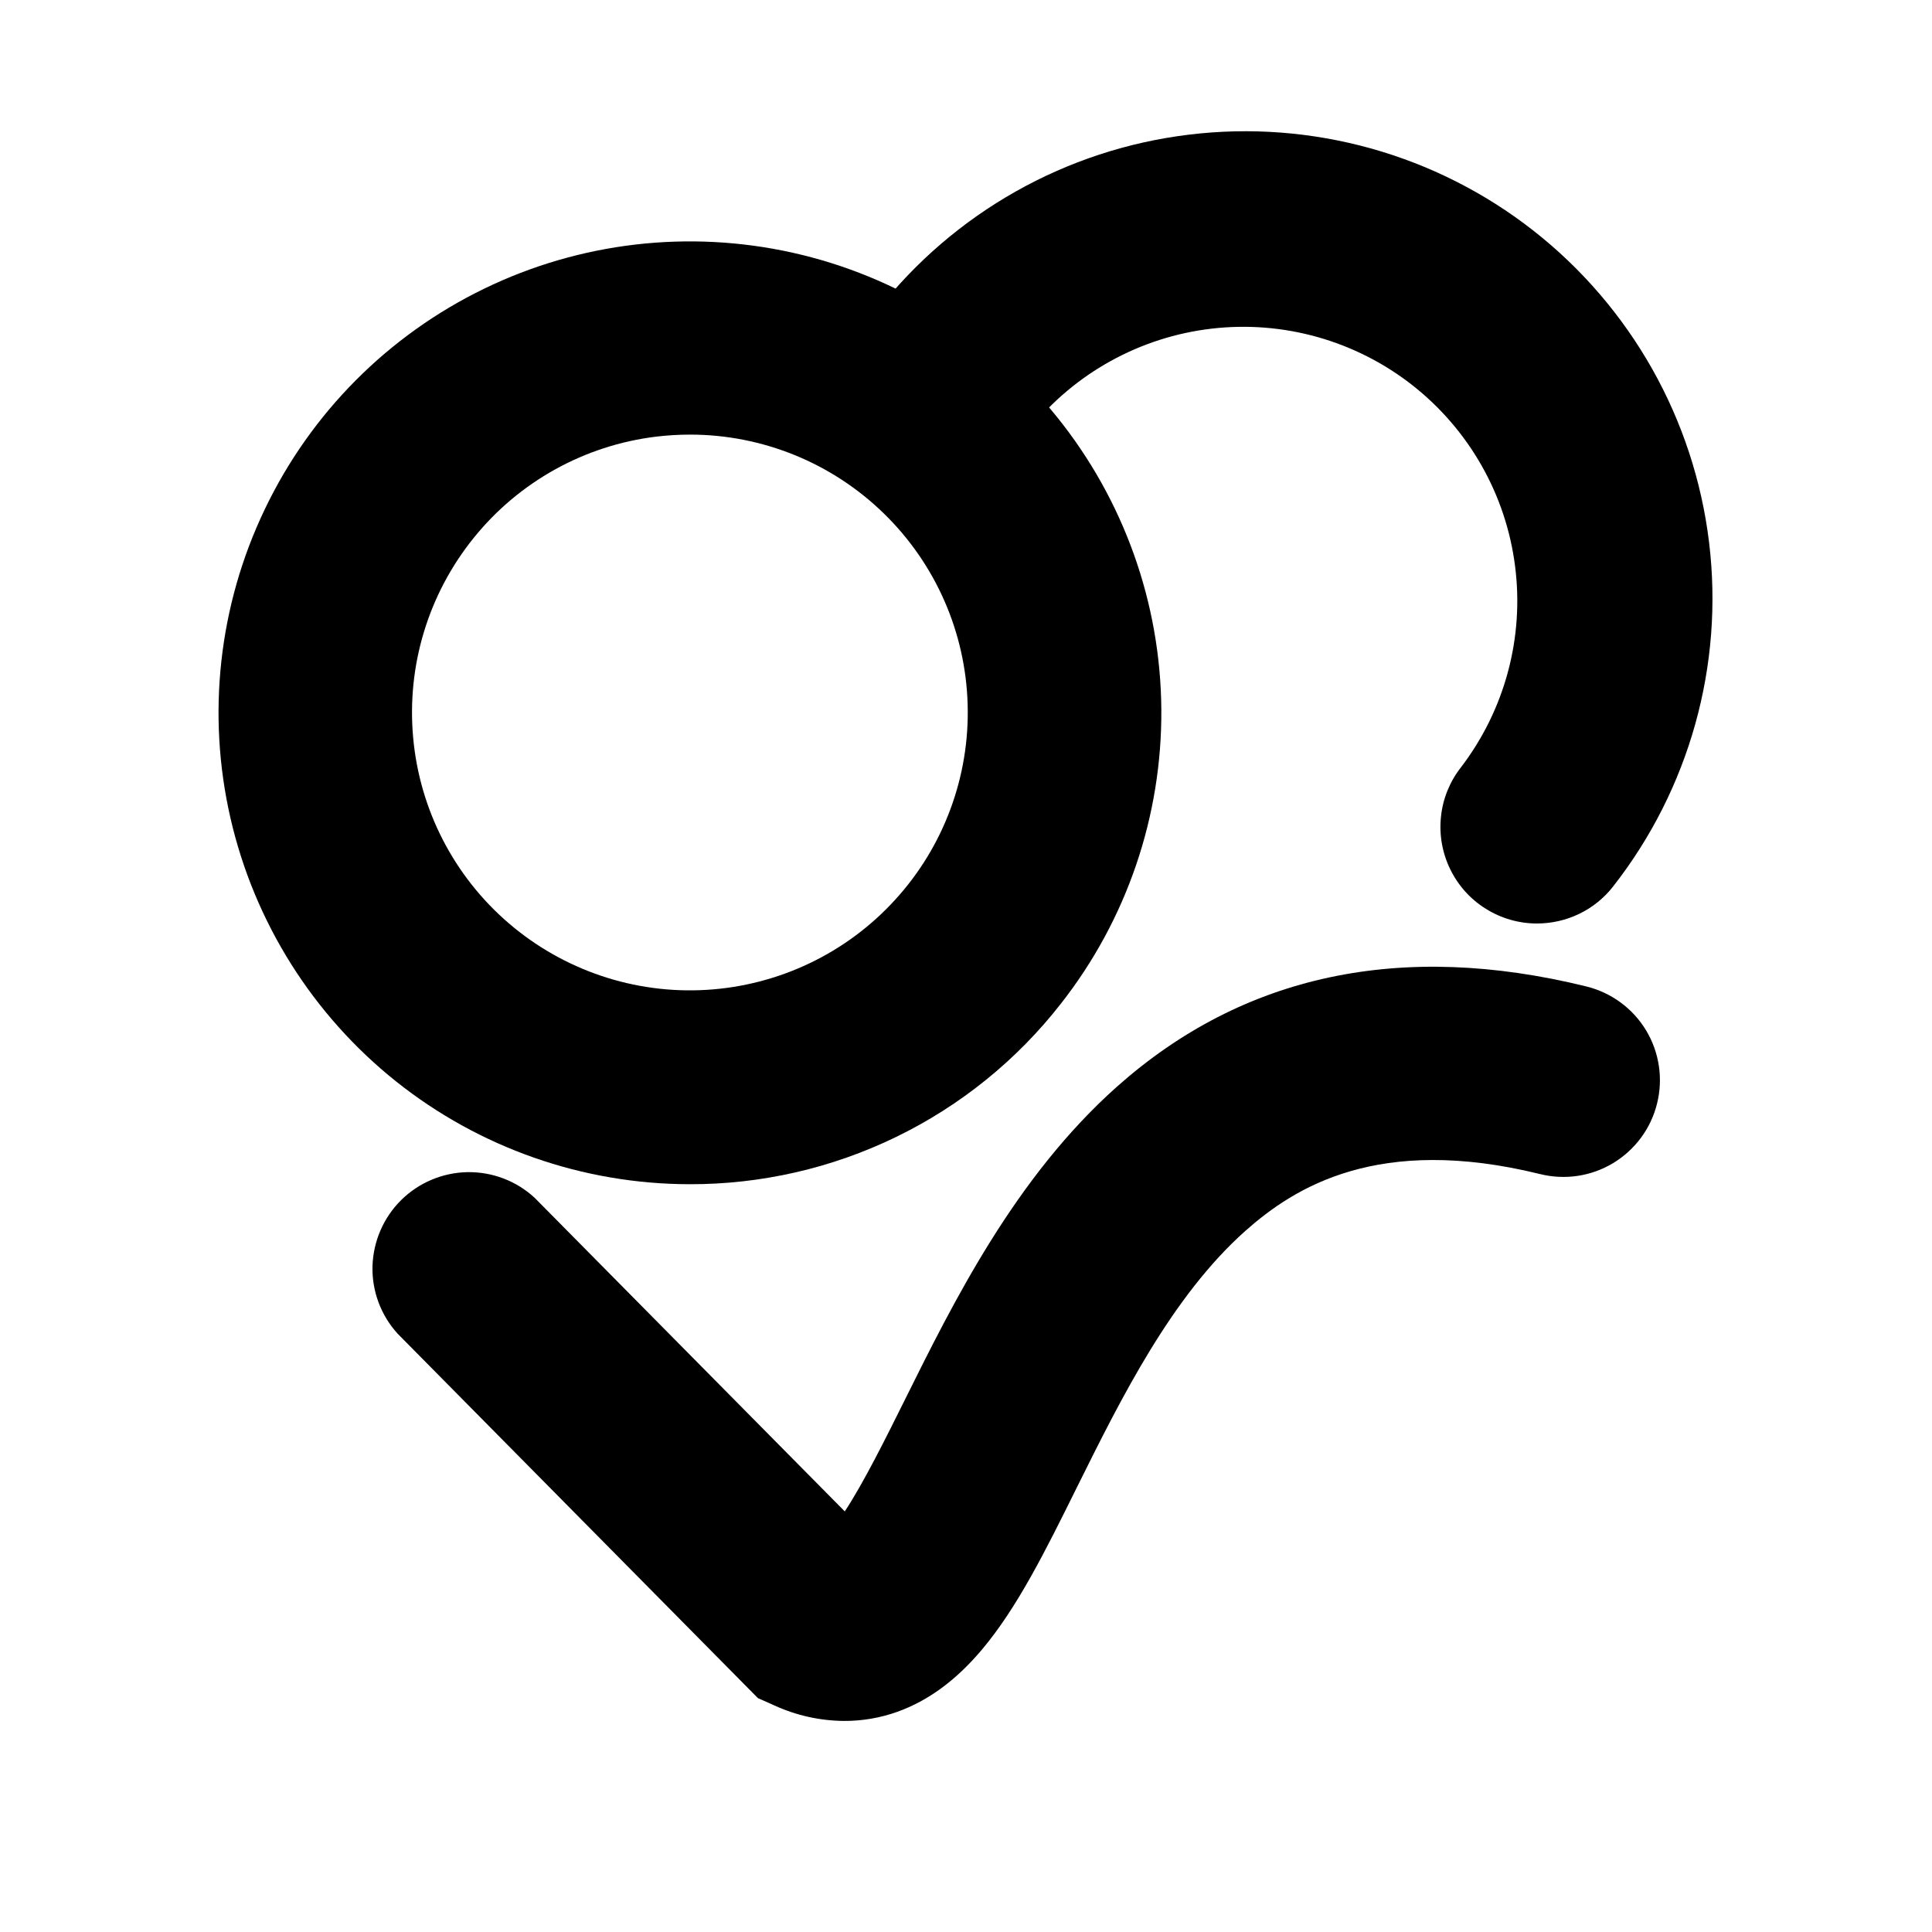 <svg width="20" height="20" viewBox="0 0 20 20" fill="none" xmlns="http://www.w3.org/2000/svg">
<path d="M7.136 12.259C6.032 12.257 4.962 11.882 4.099 11.194C3.237 10.506 2.633 9.545 2.386 8.47C2.139 7.394 2.264 6.267 2.741 5.272C3.217 4.276 4.017 3.472 5.009 2.99C6.002 2.507 7.128 2.376 8.205 2.616C9.282 2.856 10.246 3.455 10.939 4.313C11.632 5.172 12.014 6.24 12.022 7.344C12.03 8.447 11.664 9.521 10.983 10.389C10.527 10.974 9.943 11.446 9.276 11.77C8.609 12.094 7.877 12.261 7.136 12.259ZM7.147 4.499C7.028 4.499 6.91 4.506 6.793 4.52C6.051 4.61 5.373 4.986 4.904 5.568C4.434 6.15 4.209 6.891 4.277 7.636C4.344 8.381 4.699 9.07 5.266 9.557C5.833 10.044 6.568 10.292 7.314 10.247C8.06 10.202 8.76 9.869 9.264 9.317C9.769 8.766 10.039 8.039 10.017 7.292C9.996 6.545 9.684 5.835 9.148 5.314C8.612 4.792 7.894 4.5 7.147 4.499Z" fill="black"/>
<path d="M15.91 9.56C15.723 9.56 15.539 9.507 15.38 9.407C15.221 9.308 15.094 9.166 15.012 8.997C14.93 8.829 14.897 8.64 14.917 8.454C14.936 8.268 15.008 8.091 15.124 7.943C15.577 7.35 15.779 6.602 15.684 5.861C15.59 5.12 15.207 4.447 14.619 3.986C14.031 3.526 13.286 3.316 12.544 3.402C11.802 3.488 11.124 3.863 10.657 4.445C10.577 4.552 10.477 4.641 10.362 4.708C10.247 4.775 10.12 4.818 9.988 4.836C9.857 4.853 9.723 4.844 9.594 4.809C9.466 4.774 9.346 4.713 9.242 4.632C9.137 4.55 9.05 4.448 8.985 4.331C8.92 4.215 8.879 4.088 8.864 3.955C8.849 3.823 8.861 3.69 8.899 3.562C8.936 3.435 8.999 3.316 9.083 3.213C9.874 2.203 11.034 1.548 12.307 1.394C13.58 1.239 14.863 1.596 15.873 2.387C16.883 3.179 17.537 4.338 17.692 5.612C17.847 6.885 17.489 8.168 16.698 9.178C16.605 9.297 16.485 9.394 16.348 9.46C16.212 9.526 16.062 9.56 15.91 9.56Z" fill="black"/>
<path d="M8.737 17.815C8.489 17.813 8.244 17.759 8.017 17.655L7.846 17.579L4.115 13.805C3.942 13.614 3.849 13.364 3.856 13.107C3.864 12.849 3.97 12.604 4.153 12.423C4.336 12.242 4.582 12.139 4.839 12.134C5.097 12.13 5.346 12.225 5.535 12.4L8.745 15.646C8.937 15.357 9.182 14.863 9.36 14.505C9.873 13.471 10.511 12.185 11.564 11.248C12.869 10.088 14.504 9.739 16.423 10.212C16.681 10.276 16.903 10.439 17.04 10.666C17.177 10.893 17.218 11.166 17.154 11.423C17.091 11.681 16.927 11.902 16.7 12.04C16.473 12.177 16.201 12.218 15.943 12.154C14.266 11.741 13.399 12.292 12.892 12.742C12.129 13.422 11.609 14.469 11.15 15.393C10.819 16.062 10.532 16.639 10.168 17.073C9.899 17.393 9.611 17.605 9.288 17.721C9.111 17.784 8.925 17.816 8.737 17.815Z" fill="black"/>
</svg>
